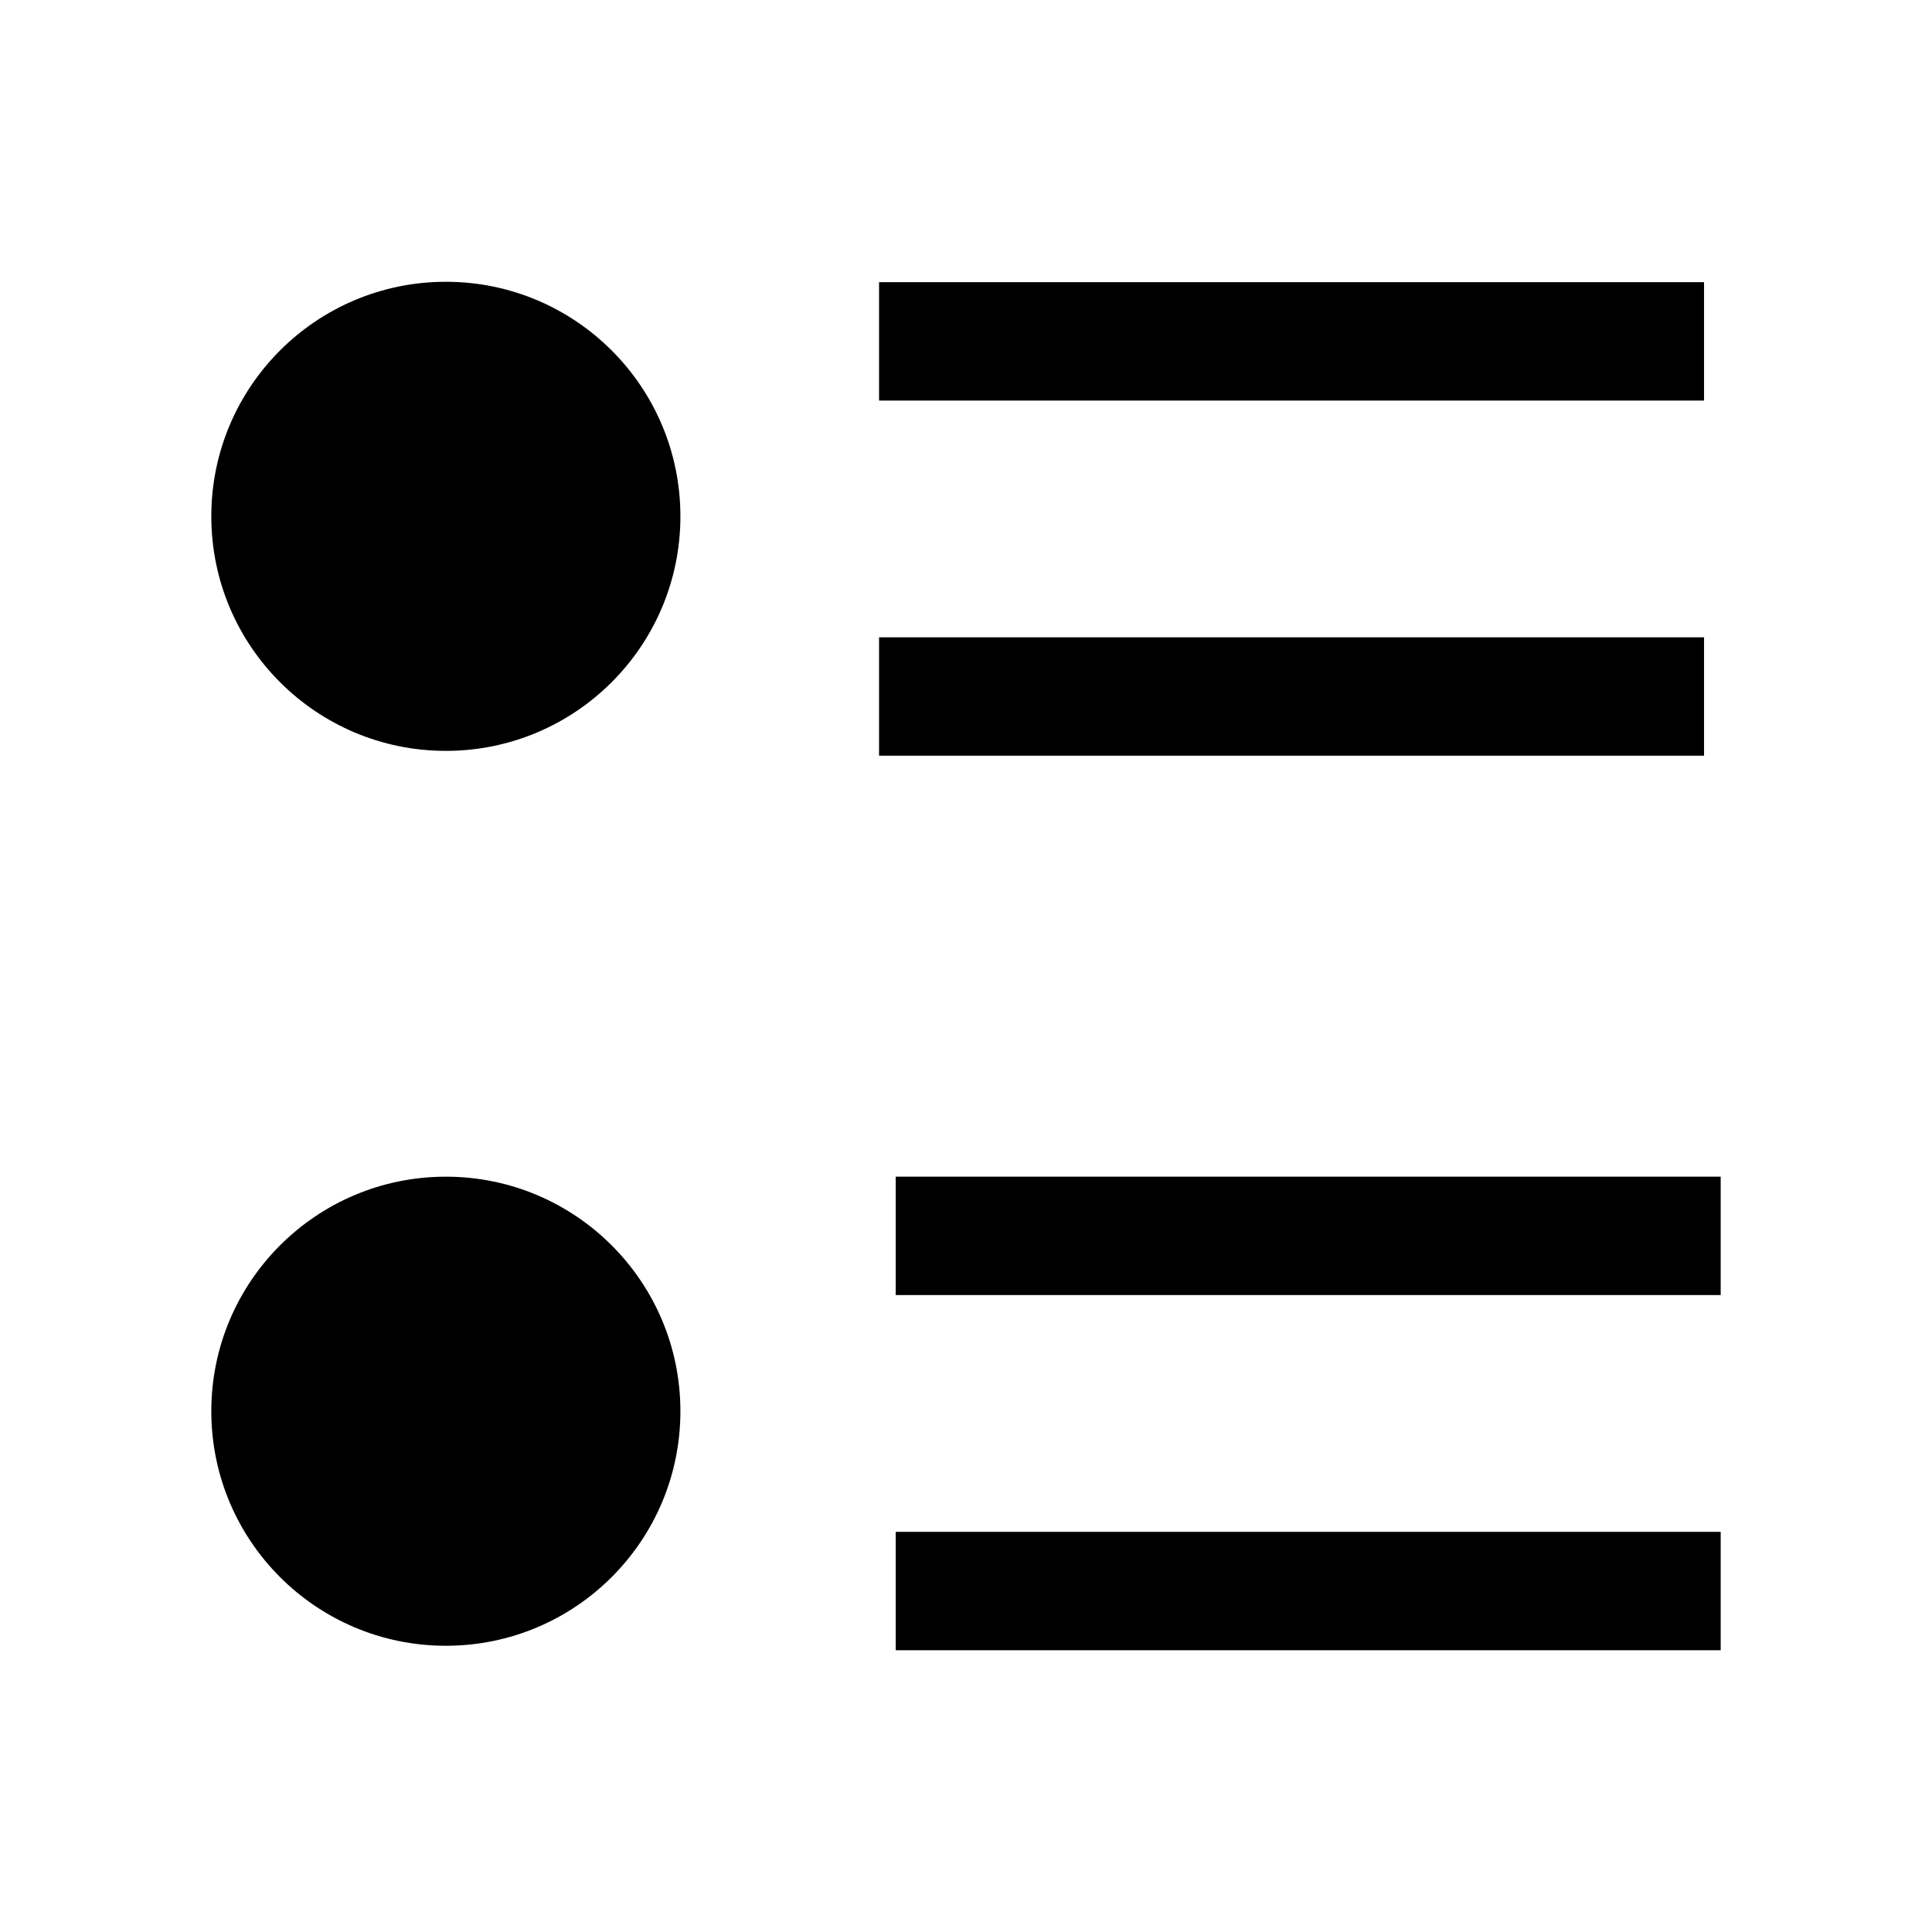 <svg xmlns="http://www.w3.org/2000/svg" width="512" height="512" viewBox="0 0 512 512">
  <path d="M232.961,168.892h218.627v31.373h-218.627v-31.373h0ZM232.961,74.775h218.627v31.373h-218.627v-31.373h0ZM237.373,405.951h218.627v31.373h-218.627v-31.373ZM237.373,311.833h218.627v31.373h-218.627v-31.373ZM118.157,74.676c34.328,0,62.157,27.829,62.157,62.157s-27.829,62.157-62.157,62.157-62.157-27.829-62.157-62.157,27.829-62.157,62.157-62.157ZM118.157,311.833c34.328,0,62.157,27.829,62.157,62.157s-27.829,62.157-62.157,62.157-62.157-27.829-62.157-62.157,27.829-62.157,62.157-62.157Z"/>
</svg>